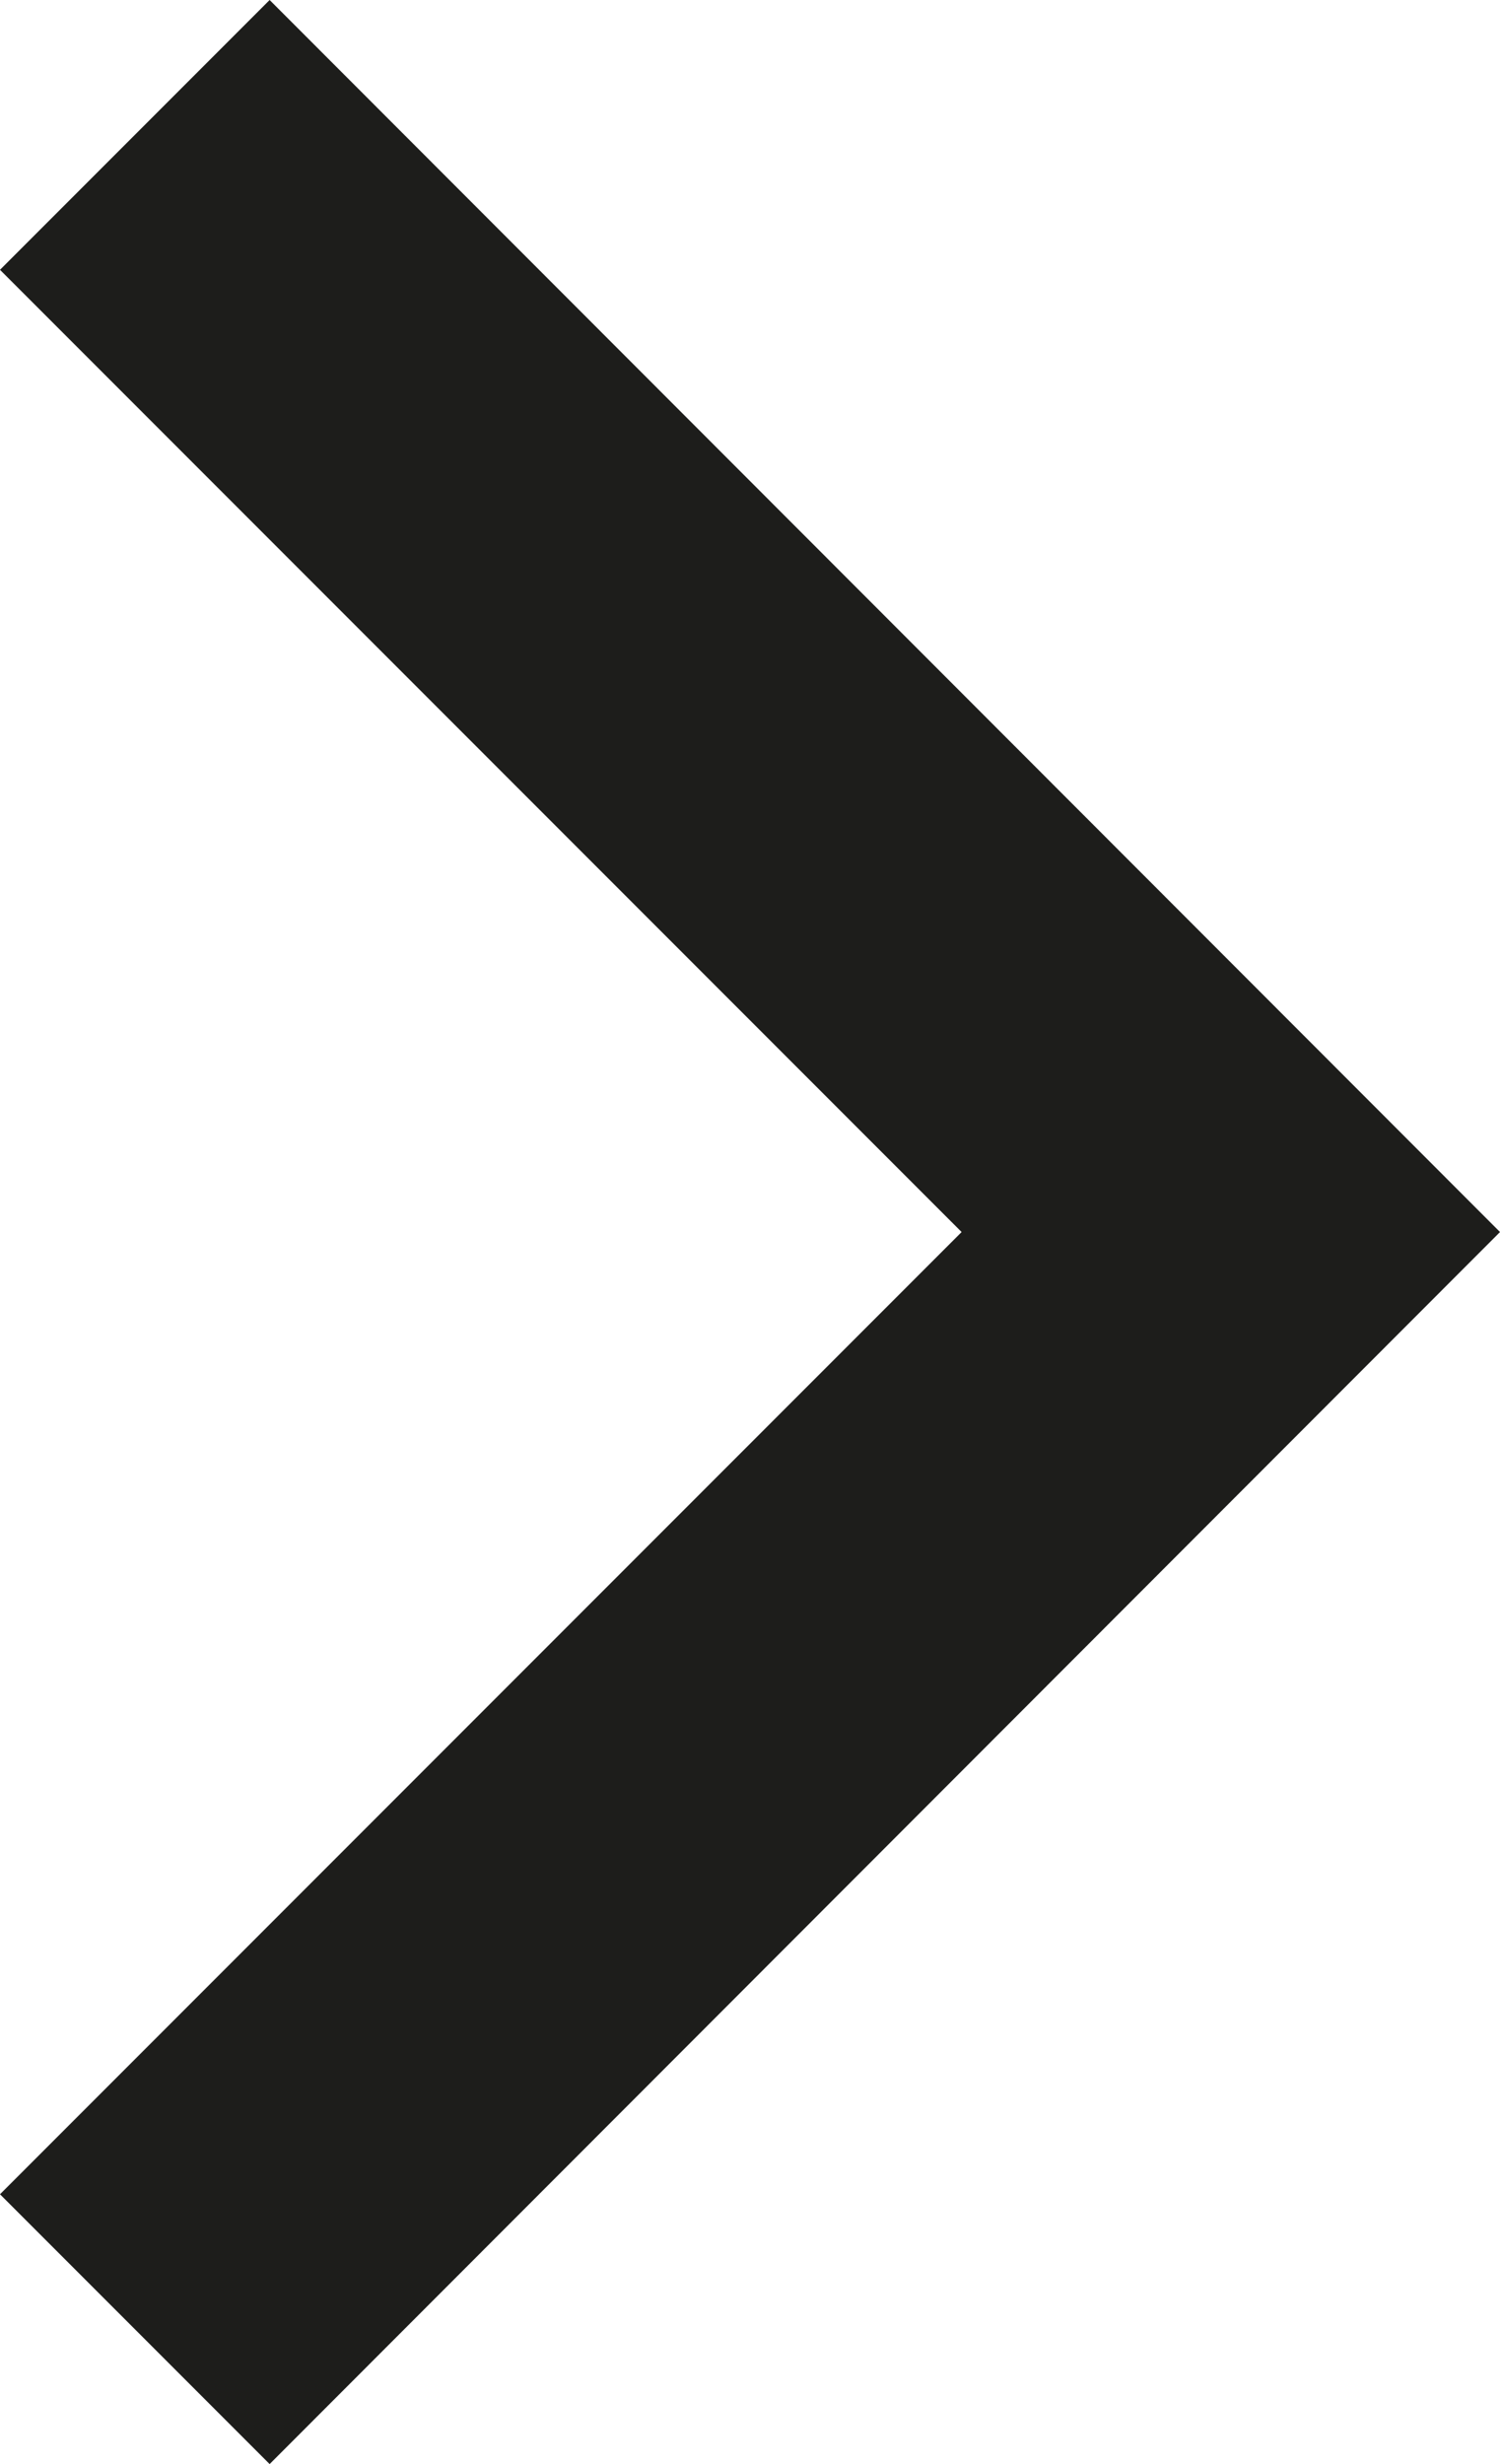 <?xml version="1.0" encoding="UTF-8"?><svg id="Layer_2" xmlns="http://www.w3.org/2000/svg" viewBox="0 0 17.19 28.22"><defs><style>.cls-1{fill:#1d1d1b;stroke-width:0px;}</style></defs><g id="Layer_1-2"><polygon class="cls-1" points="0 3.09 3.09 0 17.19 14.11 17.19 14.11 17.19 14.11 3.09 28.22 0 25.13 11.02 14.11 0 3.09"/></g></svg>